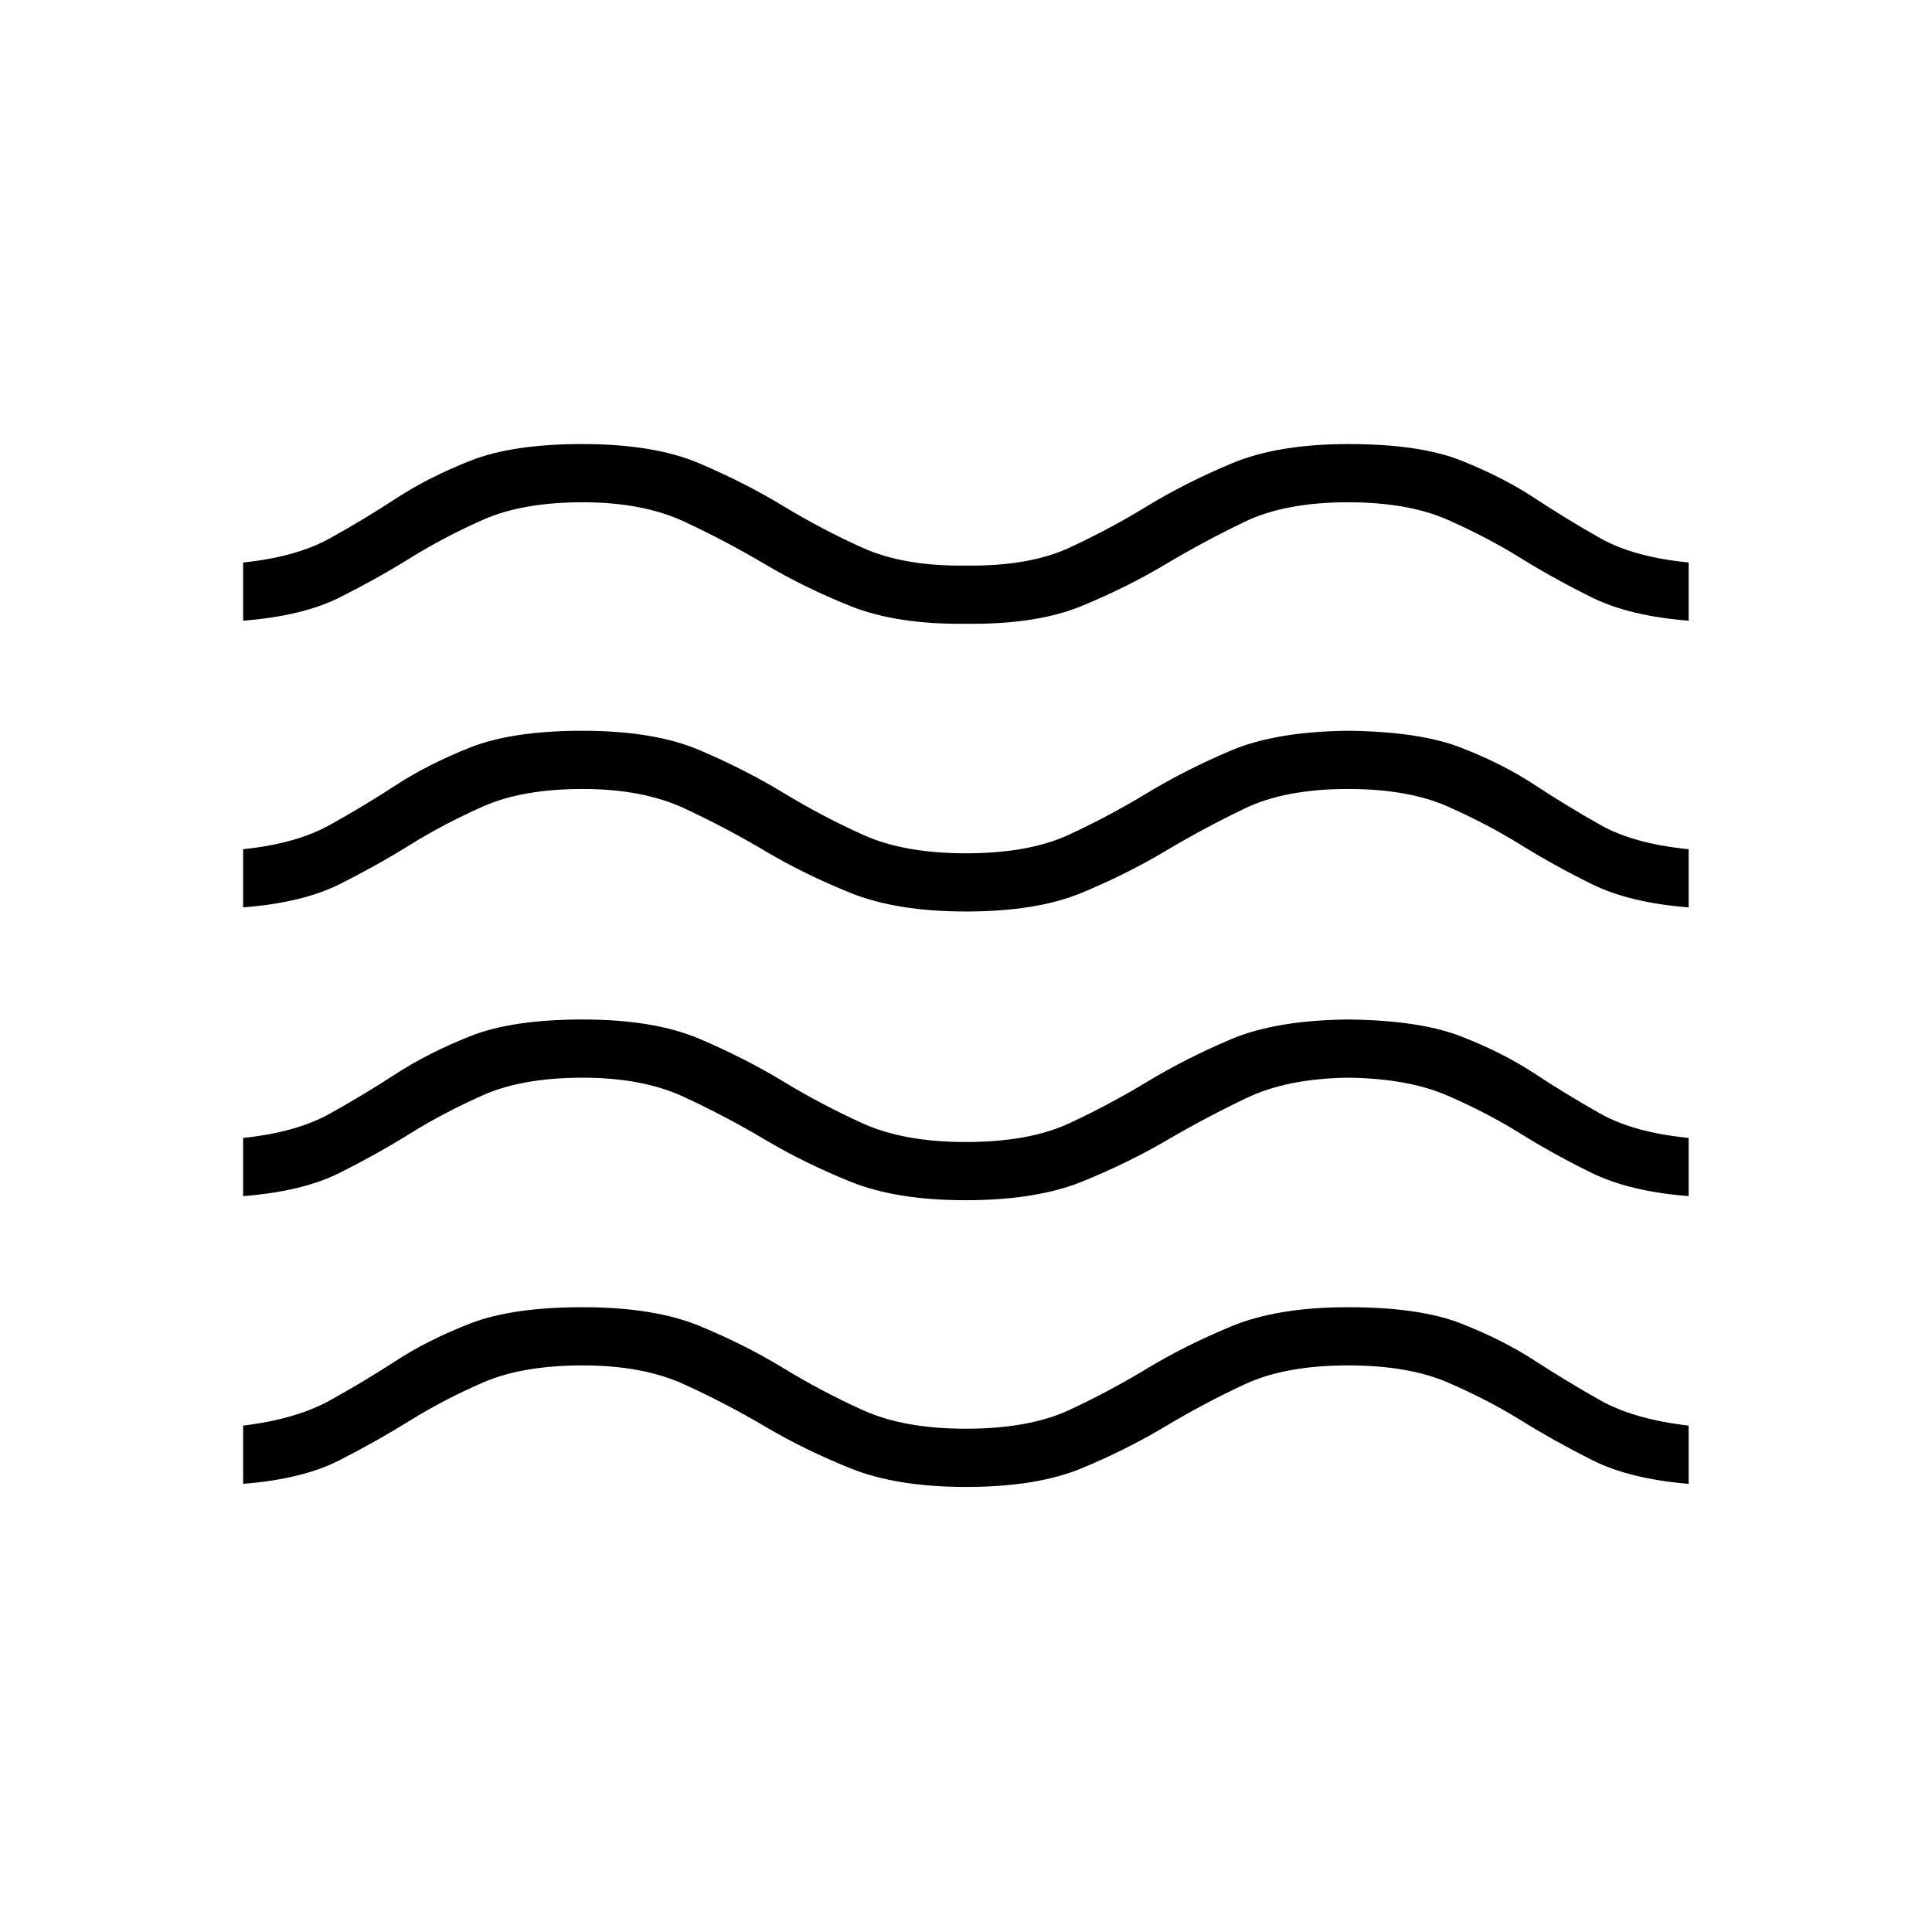 <svg xmlns="http://www.w3.org/2000/svg" height="20" viewBox="0 -960 960 960" width="20"><path d="M120.81-222.69v-28.93q26.31-3.19 43.32-12.63 17.02-9.44 32.81-19.7 15.78-10.27 36.65-18.39 20.87-8.12 55.9-8.12 35.63 0 58.28 9.39 22.65 9.38 41.58 20.94 18.92 11.55 39.35 20.8 20.44 9.25 51.18 9.25 31.39 0 51.31-9.25 19.93-9.25 38.83-20.69 18.9-11.44 41.83-20.94 22.92-9.5 57.95-9.5 35.62 0 56.27 8.12 20.65 8.12 36.46 18.39 15.82 10.26 32.53 19.7t44.02 12.63v28.93q-29.39-2.43-48.14-11.89-18.76-9.46-35.31-19.73t-36.22-18.75q-19.67-8.48-49.52-8.48-31.24 0-51.41 9.39-20.17 9.39-39.46 20.94-19.29 11.56-41.62 20.81-22.33 9.25-57.42 9.25-34.48 0-57.4-9.25-22.93-9.25-42.29-20.7-19.37-11.44-40.12-20.94-20.76-9.5-50.52-9.5-30.15 0-49.74 8.54-19.6 8.54-36.14 18.83t-35 19.73q-18.46 9.44-47.96 11.75Zm0-142.96v-28.93q26.31-2.69 43.27-12.15 16.97-9.46 32.73-19.73 15.77-10.27 36.71-18.62 20.94-8.34 55.97-8.34 35.63 0 58.28 9.69t41.58 21.19q18.92 11.5 39.35 20.75 20.44 9.25 51.18 9.25 31.39 0 51.31-9.25 19.93-9.25 38.83-20.69 18.9-11.44 41.33-21 22.42-9.56 58.45-9.94 35.62.38 56.27 8.42 20.65 8.05 36.46 18.45 15.82 10.4 32.53 19.84t44.02 12.13v28.93q-29.39-2.31-48.28-11.58t-35.36-19.54q-16.48-10.27-36.13-18.81-19.66-8.54-49.22-8.92-30.17.38-50.34 9.94-20.17 9.56-39.68 20.98-19.5 11.43-42.34 20.7-22.85 9.26-57.94 9.26-34.48 0-57.31-9.25-22.83-9.25-42.19-20.75-19.37-11.5-40.12-21.19-20.76-9.69-50.52-9.69-30.15 0-49.74 8.73-19.6 8.73-36.14 19.02t-35 19.54q-18.46 9.25-47.96 11.56Zm0-143.47v-28.92q26.31-2.69 43.27-12.15 16.97-9.46 32.73-19.73 15.77-10.27 36.71-18.62 20.94-8.34 55.97-8.34 35.63 0 58.28 9.69T389.35-566q18.92 11.5 39.35 20.75 20.44 9.25 51.18 9.25 31.39 0 51.31-9.25 19.93-9.25 38.83-20.69 18.9-11.44 41.33-21 22.42-9.56 58.45-9.94 35.62.38 56.27 8.42 20.65 8.04 36.46 18.44 15.82 10.4 32.53 19.85 16.71 9.44 44.02 12.13v28.92q-29.39-2.3-48.14-11.57-18.76-9.27-35.31-19.54t-36.22-19q-19.67-8.73-49.52-8.73-31.24 0-51.41 9.69-20.17 9.69-39.46 21.19-19.29 11.5-41.62 20.75t-57.42 9.25q-34.48 0-57.4-9.25-22.93-9.25-42.29-20.75-19.37-11.5-40.12-21.19-20.76-9.69-50.52-9.69-30.15 0-49.74 8.73-19.6 8.73-36.14 19.02t-35 19.54q-18.46 9.25-47.96 11.55Zm0-142.46v-28.92q26.31-2.69 43.32-12.13 17.02-9.45 32.74-19.74 15.71-10.28 36.65-18.63 20.94-8.35 55.97-8.35 35.63 0 58.28 9.7 22.65 9.69 41.58 21.19 18.92 11.5 39.35 20.69 20.44 9.19 51.18 8.81 31.39.38 51.31-8.81 19.93-9.19 38.75-20.69 18.83-11.5 41.87-21.19 23.03-9.7 58.23-9.7 35.51 0 56.12 8.24 20.62 8.23 36.4 18.63 15.79 10.4 32.5 19.85 16.71 9.44 44.02 12.13v28.92q-29.39-2.3-48.14-11.57-18.76-9.27-35.31-19.54t-36.22-19q-19.67-8.73-49.52-8.73-31.24 0-51.41 9.69-20.17 9.69-39.46 21.19-19.29 11.5-41.62 20.69-22.33 9.2-57.42 8.81-34.48.39-57.4-8.81-22.93-9.19-42.29-20.69-19.37-11.5-40.12-21.19-20.76-9.69-50.52-9.69-30.15 0-49.74 8.73-19.6 8.73-36.14 19.02t-35 19.54q-18.46 9.25-47.96 11.55Z"/></svg>